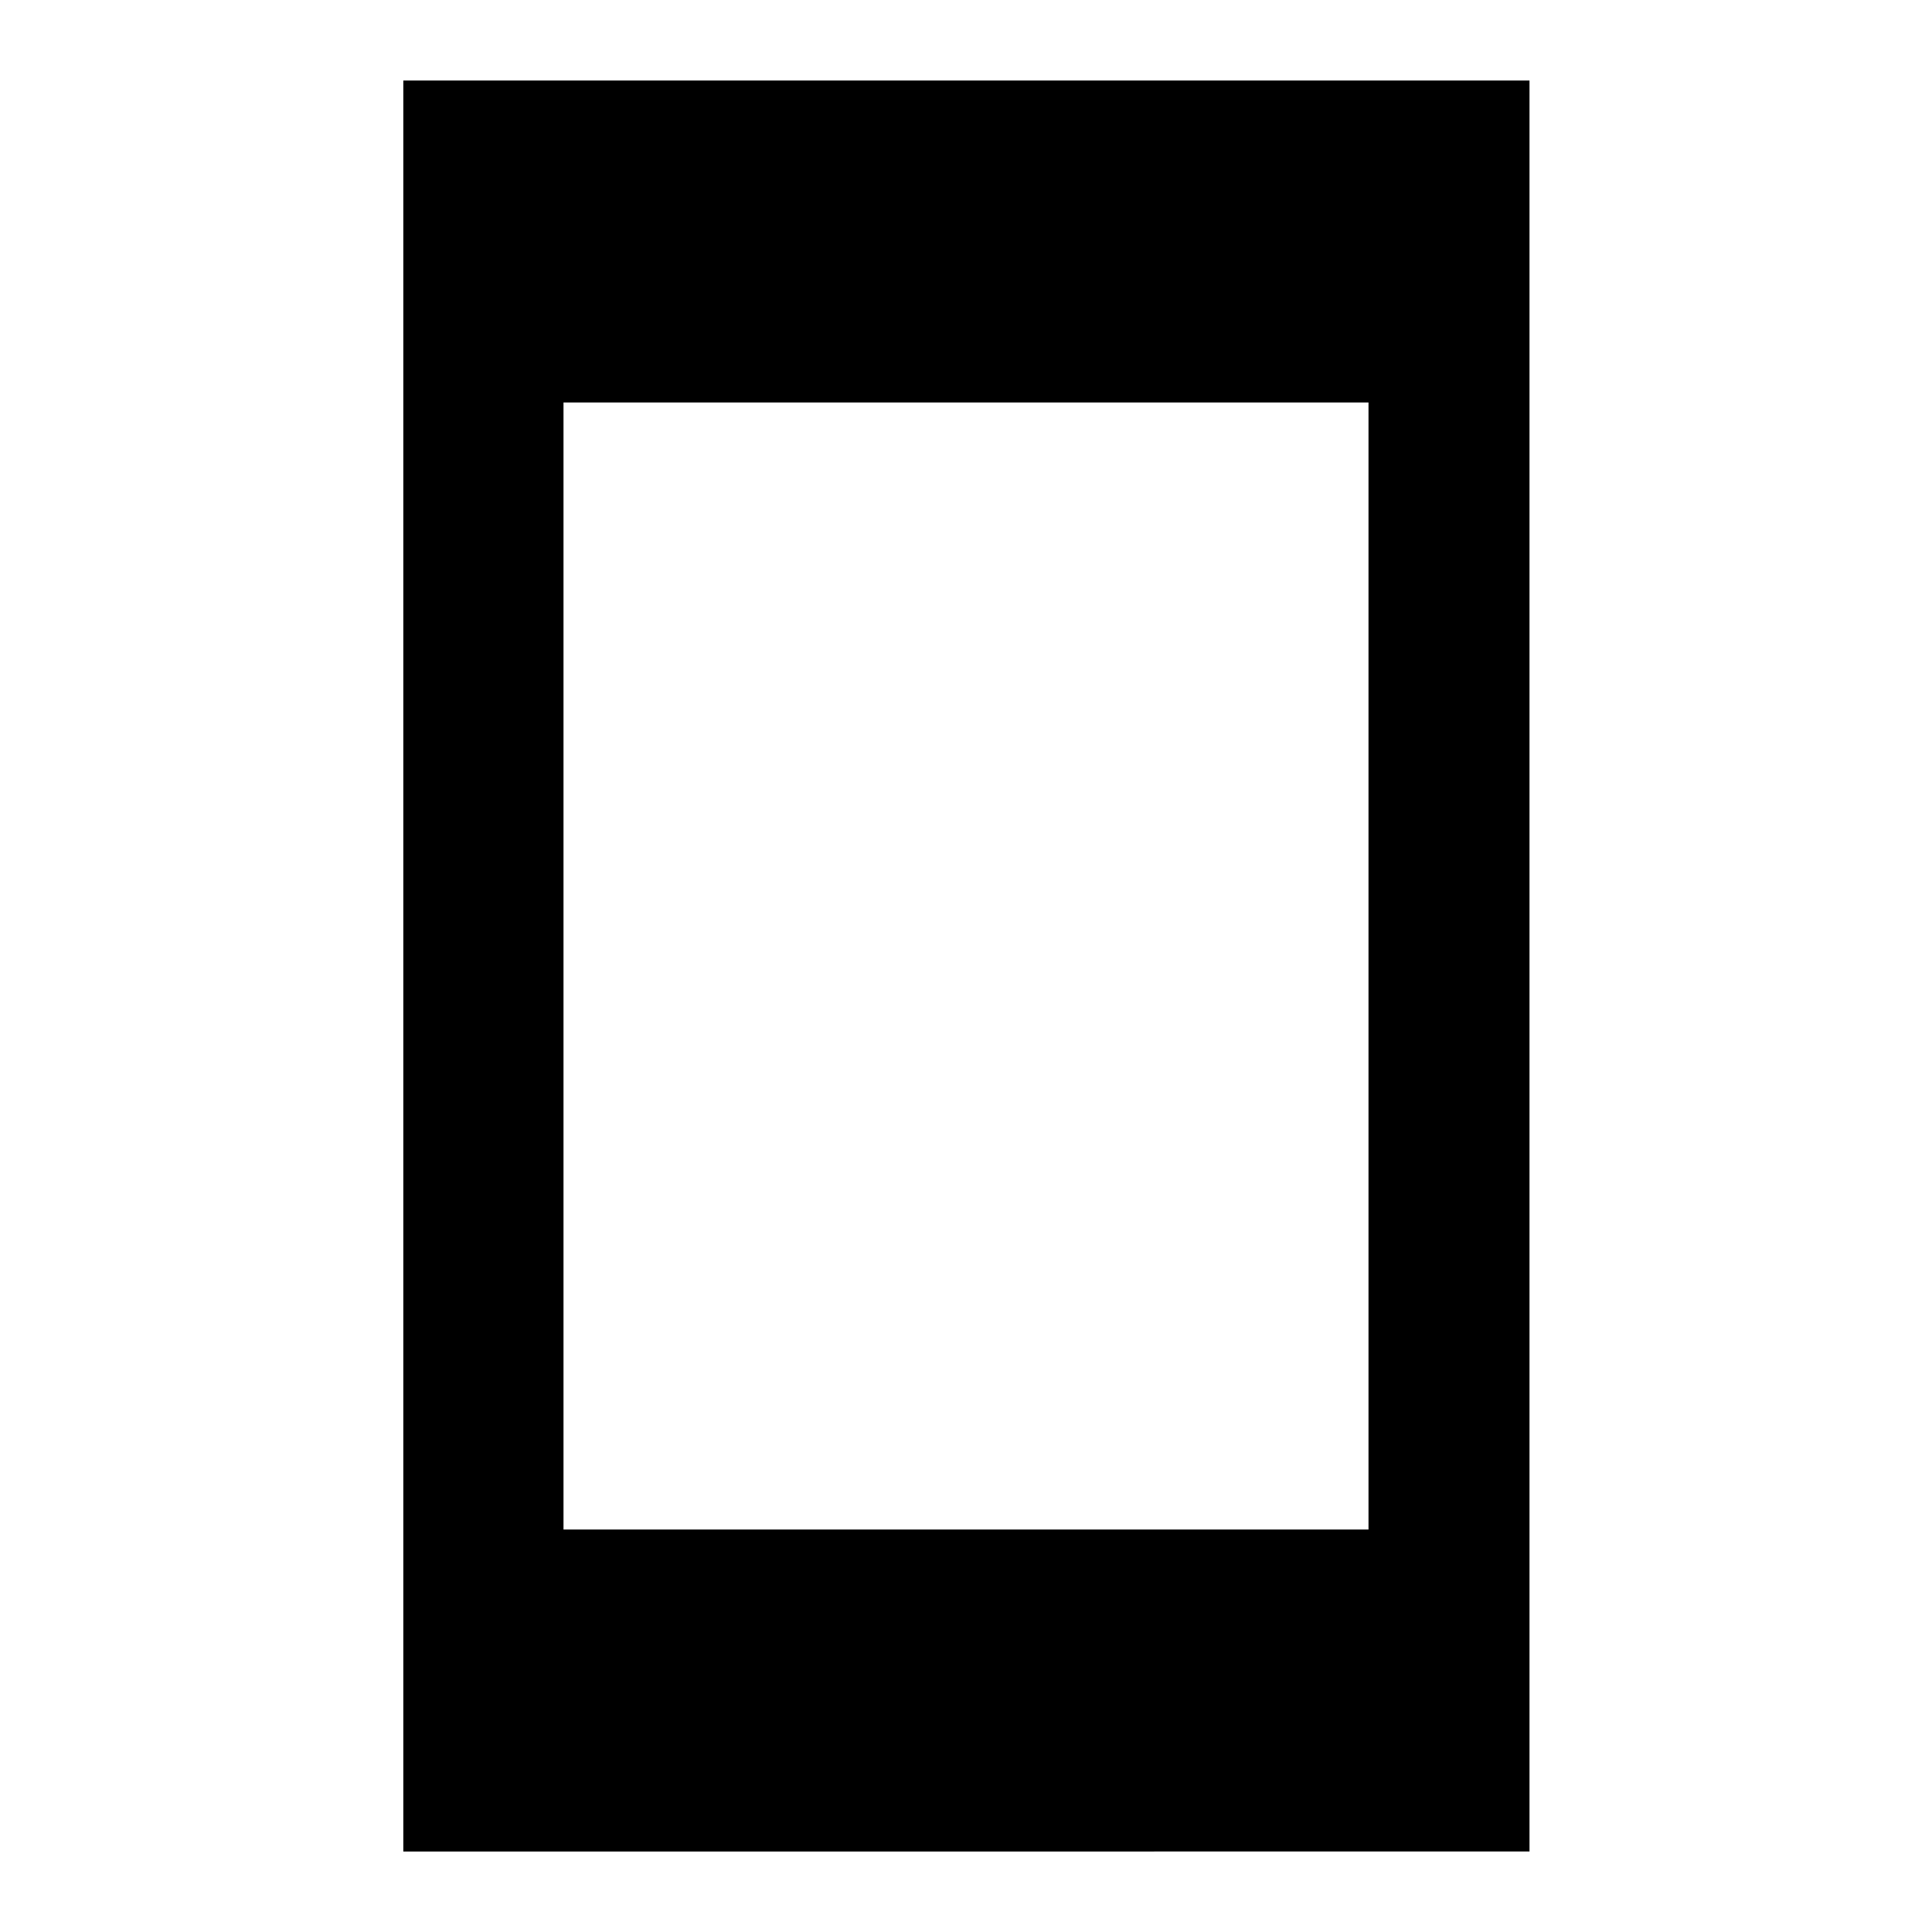 <svg xmlns="http://www.w3.org/2000/svg" width="24" height="24" fill="currentColor" aria-hidden="true">
  <path fill="none" d="M0 0h24v24H0V0z"/>
  <path d="M5.01 1v22H19V1H5.01zM17 19H7V5h10v14z"/>
</svg>
